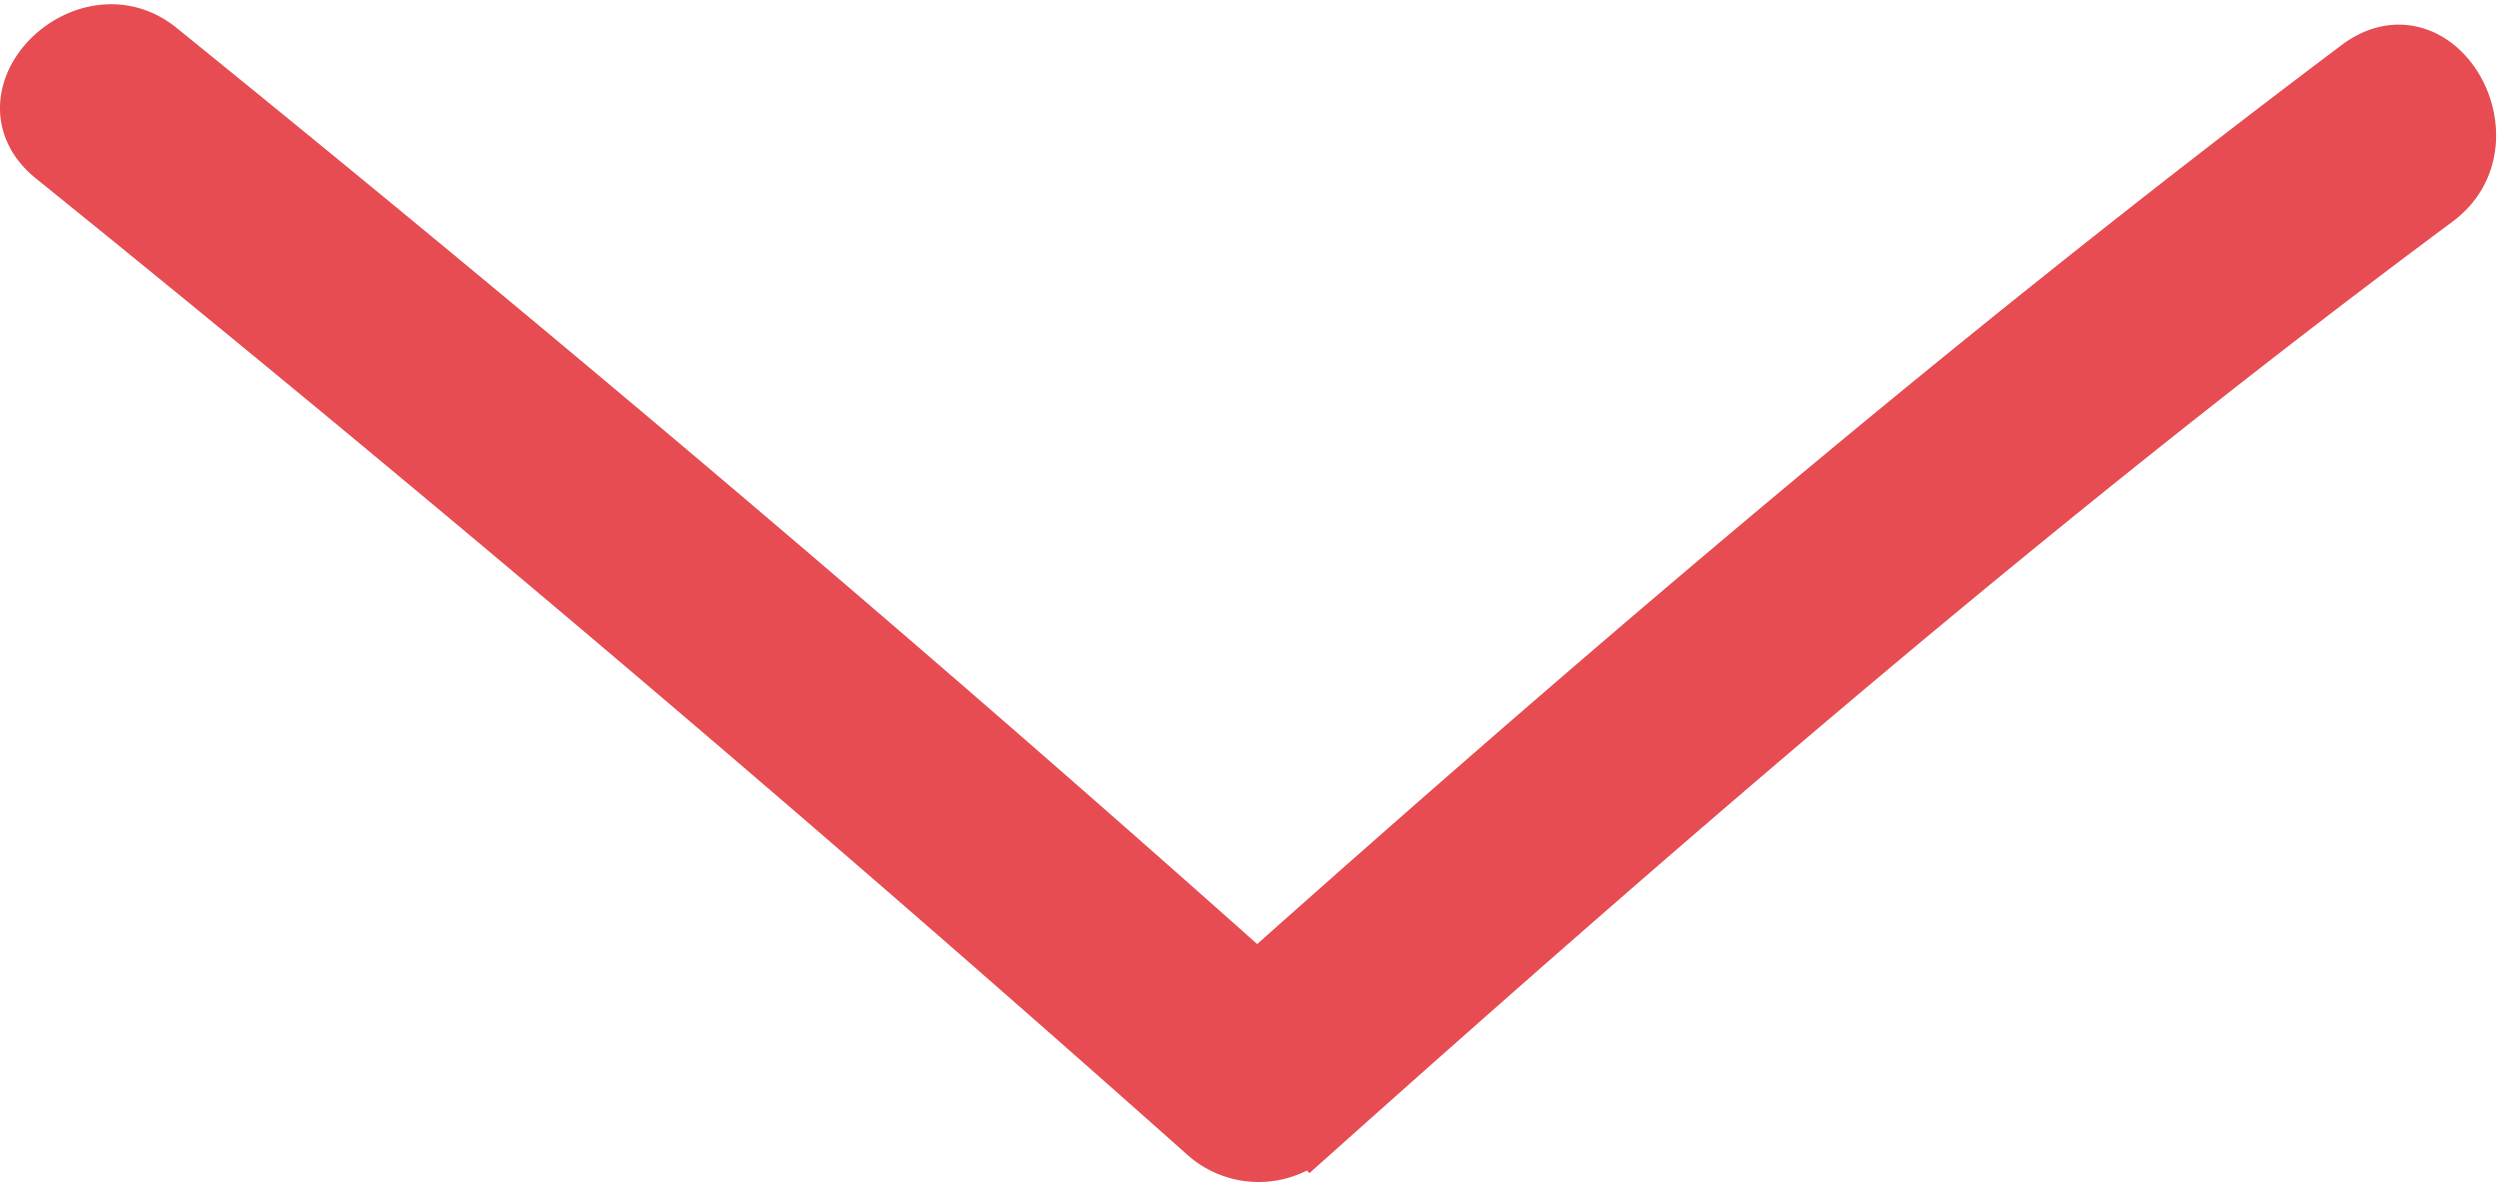 <svg xmlns="http://www.w3.org/2000/svg" width="84.211" height="39.973" viewBox="0 0 84.211 39.973"><defs><style>.a{fill:#e64c51;stroke:#e64c51;stroke-width:2px;}</style></defs><g transform="translate(-305.353 -252.96)"><path class="a" d="M387.4,259.6c-13.2,9.8-25.7,20.6-37.9,31.5a2.606,2.606,0,0,1-3.5,0q-19.05-16.95-38.8-32.9c-2.5-2,1.1-5.5,3.5-3.5,12.6,10.2,24.9,20.6,37,31.4,12-10.7,24.2-21.1,37.1-30.8C387.4,253.3,389.9,257.7,387.4,259.6Z"/></g></svg>